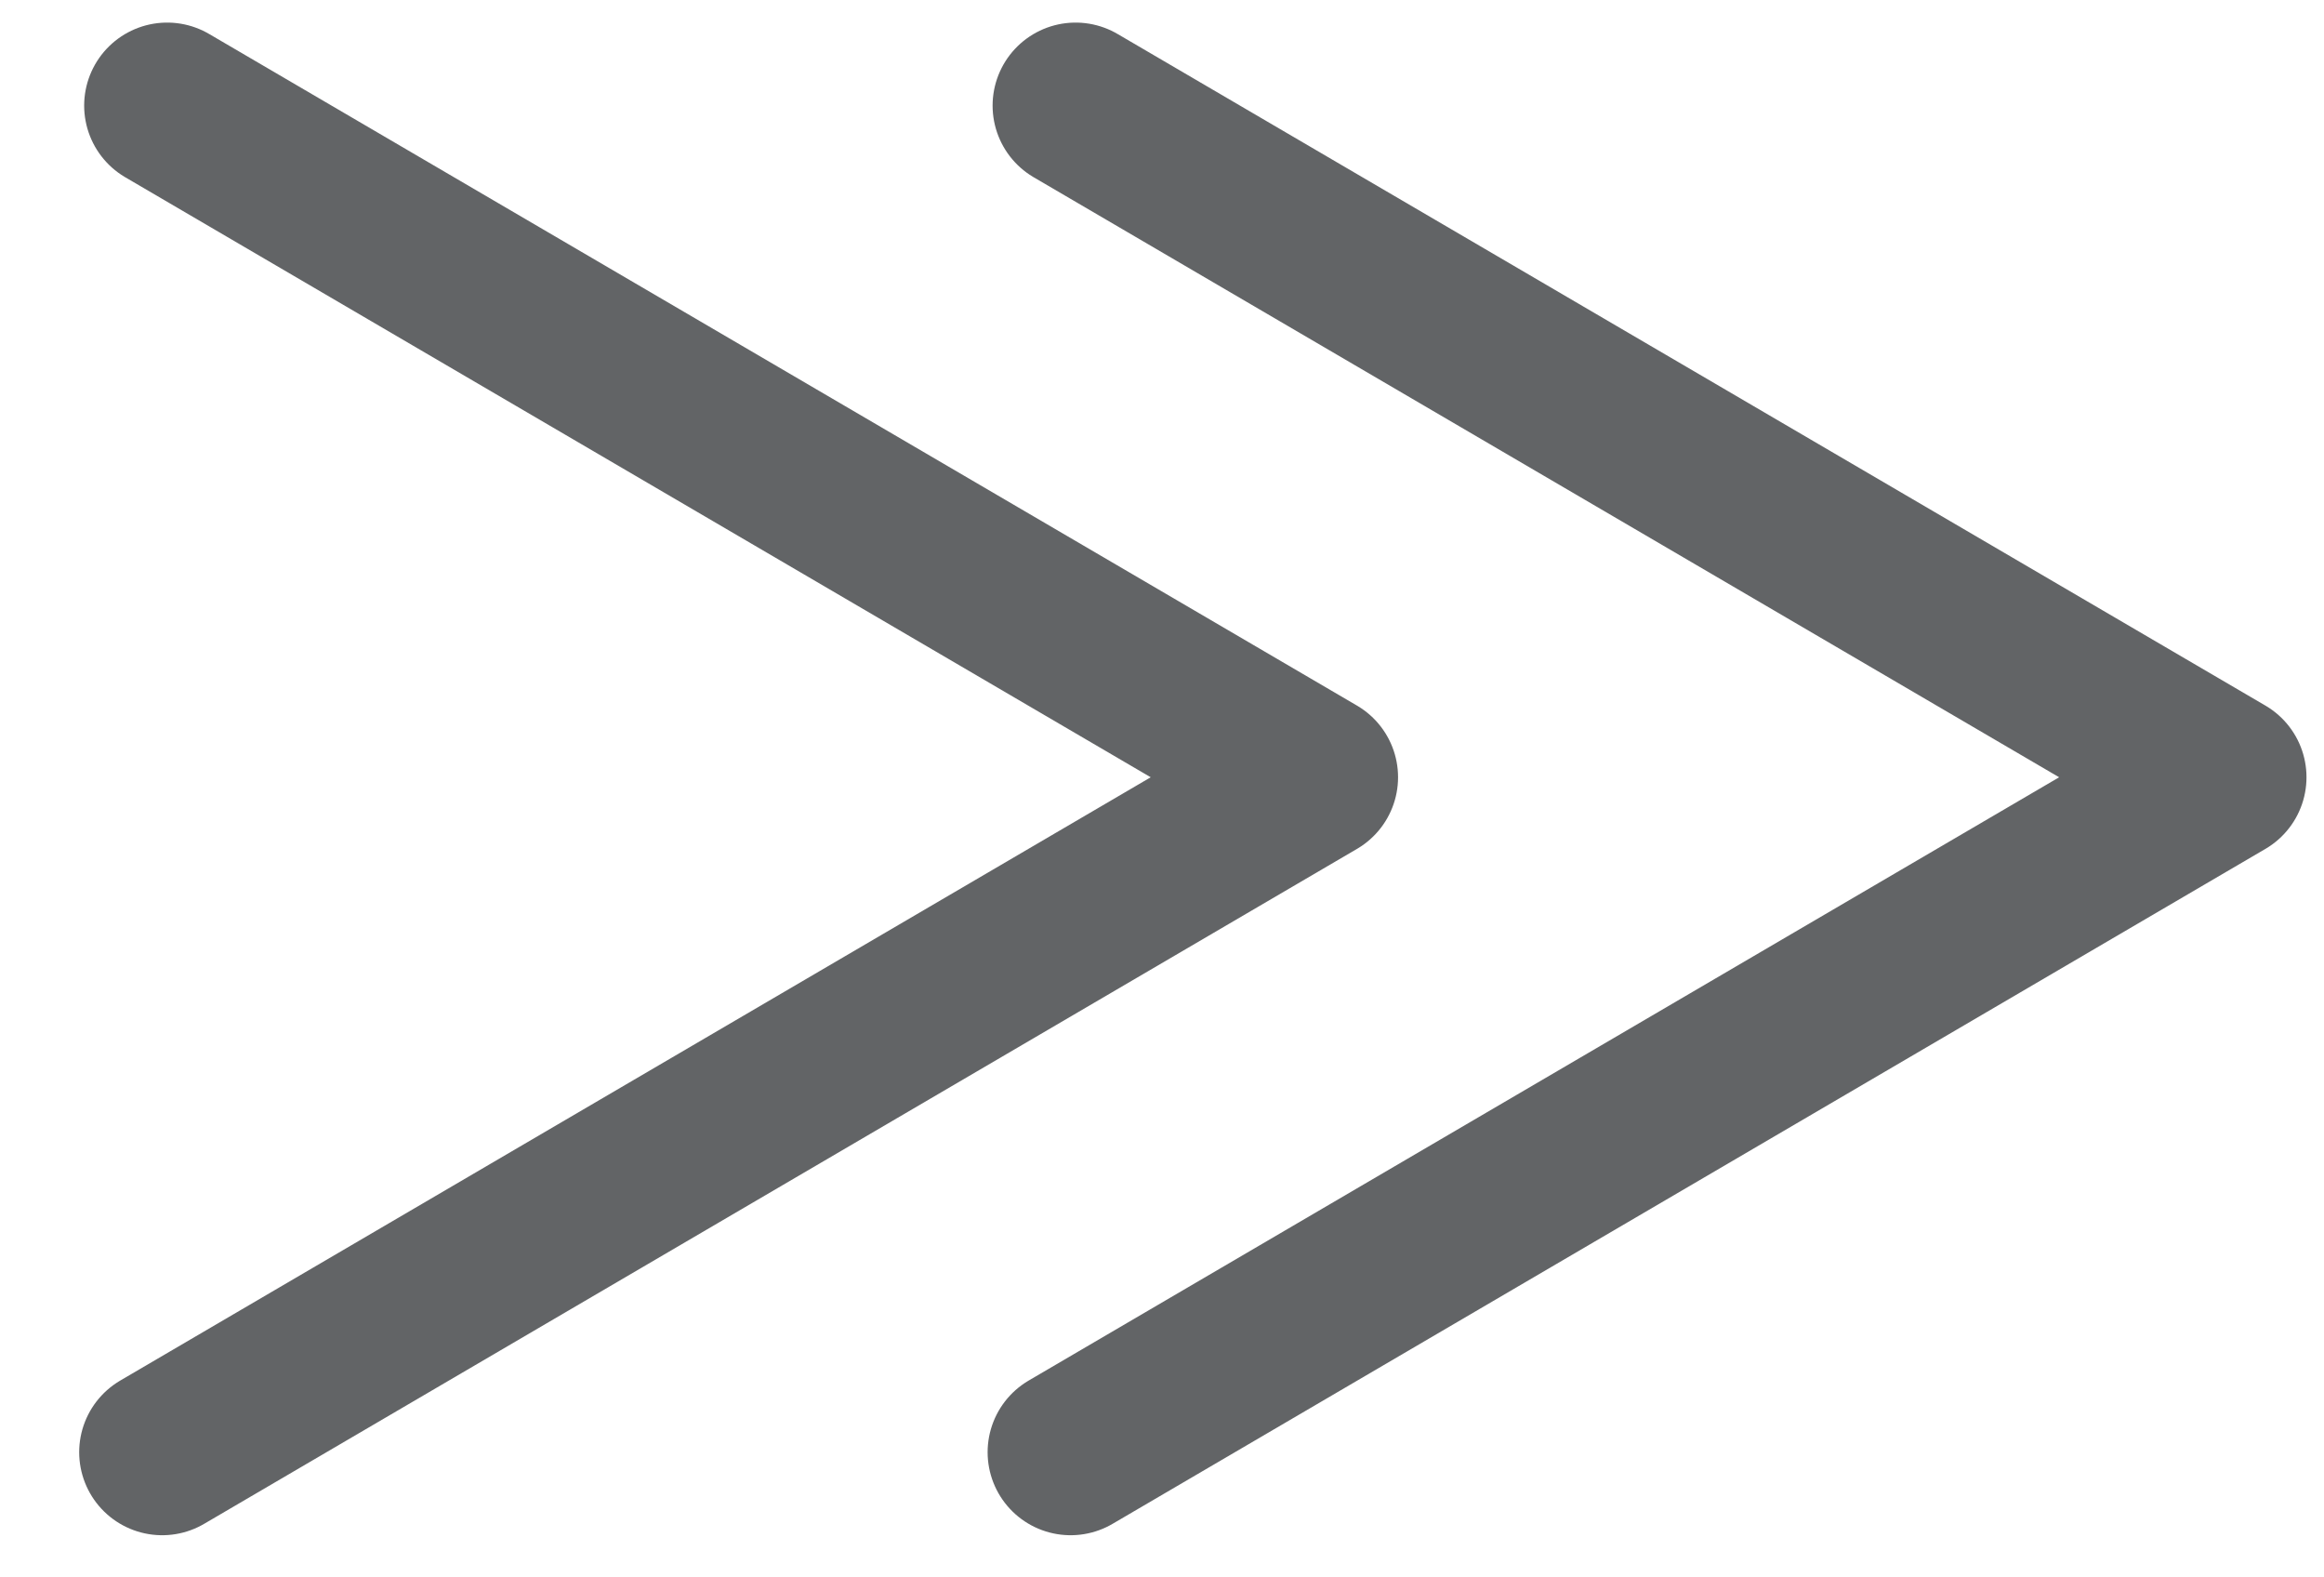 <svg width="28" height="19" viewBox="0 0 28 19" fill="none" xmlns="http://www.w3.org/2000/svg">
<path d="M1.954 17.492L15.844 9.362L2.014 1.272" stroke="#626466" stroke-width="2" stroke-linecap="round" stroke-linejoin="round"/>
<path d="M12.899 17.492L26.789 9.362L12.959 1.272" stroke="#626466" stroke-width="2" stroke-linecap="round" stroke-linejoin="round"/>
</svg>
